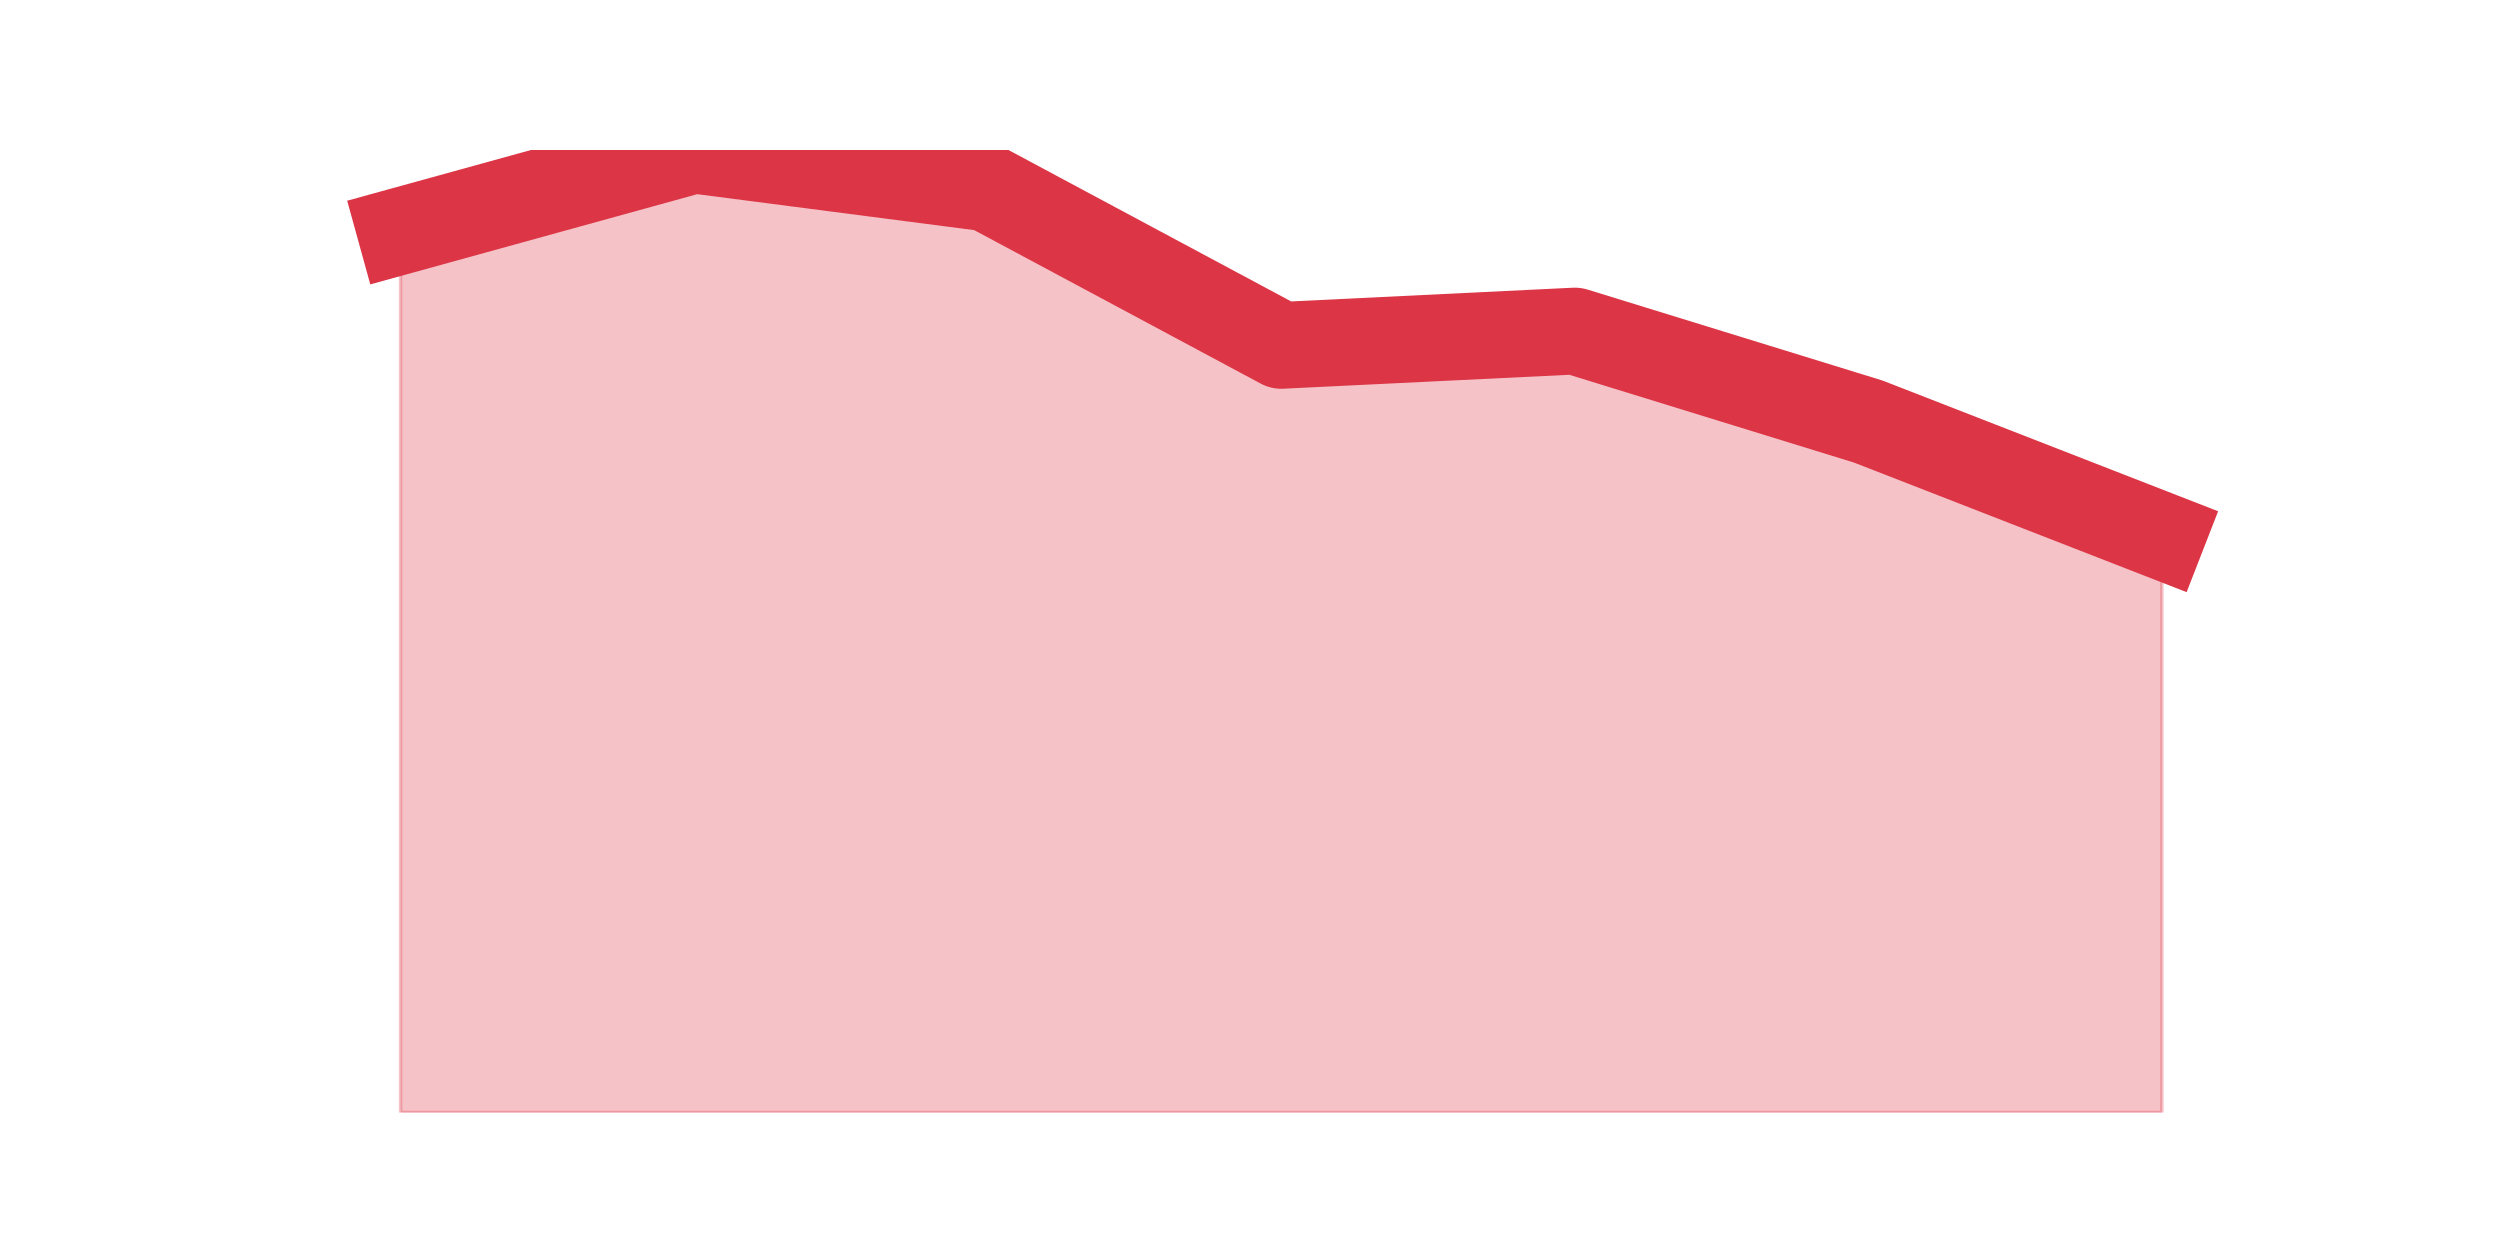<?xml version="1.0" encoding="utf-8" standalone="no"?>
<!DOCTYPE svg PUBLIC "-//W3C//DTD SVG 1.1//EN"
  "http://www.w3.org/Graphics/SVG/1.1/DTD/svg11.dtd">
<svg height="360pt" version="1.1" viewBox="0 0 720 360" width="720pt" xmlns="http://www.w3.org/2000/svg" xmlns:xlink="http://www.w3.org/1999/xlink">
 <defs>
  <style type="text/css">*{stroke-linecap:butt;stroke-linejoin:round;}</style>
 </defs>
 <g id="figure_1">
  <g id="patch_1">
   <path d="M 0 360 
L 720 360 
L 720 0 
L 0 0 
z
" style="fill:none;"/>
  </g>
  <g id="axes_1">
   <g id="matplotlib.axis_1"/>
   <g id="matplotlib.axis_2"/>
   <g id="PolyCollection_1">
    <defs>
     <path d="M 115.364 -293.471 
L 115.364 -39.6 
L 199.909 -39.6 
L 284.455 -39.6 
L 369 -39.6 
L 453.545 -39.6 
L 538.091 -39.6 
L 622.636 -39.6 
L 622.636 -205.646 
L 622.636 -205.646 
L 538.091 -238.58 
L 453.545 -264.653 
L 369 -260.537 
L 284.455 -305.822 
L 199.909 -316.8 
L 115.364 -293.471 
z
" id="m510dcaa177" style="stroke:#dc3545;stroke-opacity:0.3;"/>
    </defs>
    <g clip-path="url(#p37fffd5b9f)">
     <use style="fill:#dc3545;fill-opacity:0.3;stroke:#dc3545;stroke-opacity:0.3;" x="0" xlink:href="#m510dcaa177" y="360"/>
    </g>
   </g>
   <g id="line2d_1">
    <path clip-path="url(#p37fffd5b9f)" d="M 115.364 66.529 
L 199.909 43.2 
L 284.455 54.178 
L 369 99.463 
L 453.545 95.347 
L 538.091 121.42 
L 622.636 154.354 
" style="fill:none;stroke:#dc3545;stroke-linecap:square;stroke-width:25;"/>
   </g>
  </g>
 </g>
 <defs>
  <clipPath id="p37fffd5b9f">
   <rect height="277.2" width="558" x="90" y="43.2"/>
  </clipPath>
 </defs>
</svg>
